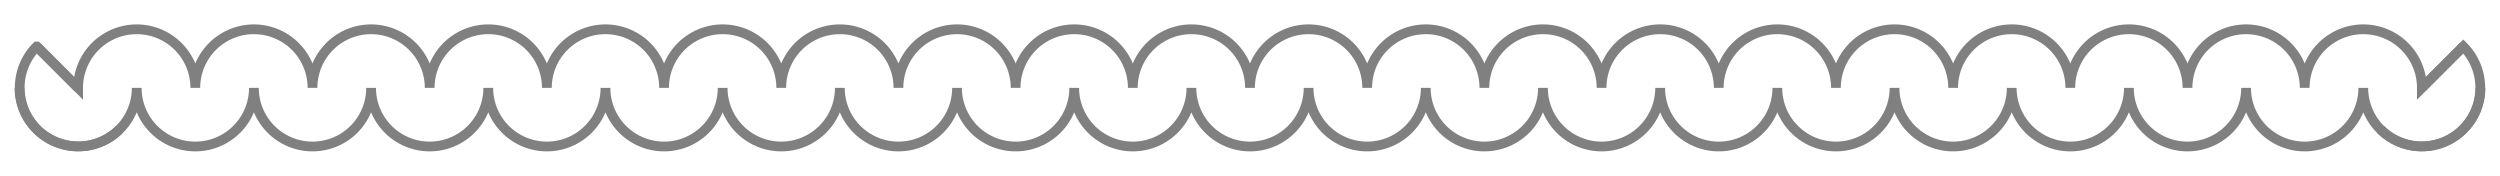 <?xml version="1.0" encoding="iso-8859-1"?>
<!DOCTYPE svg PUBLIC "-//W3C//DTD SVG 1.1//EN" "http://www.w3.org/Graphics/SVG/1.1/DTD/svg11.dtd">
<svg version="1.1"
     xmlns="http://www.w3.org/2000/svg"
	 width="1280" height="90" 
	 >

	<path d="M 18.787,23.787 L 40,45 a 30,30 0 0,1 60,0 a 30 30 0 0,1 60,0 a 30 30 0 0,1 60,0 a 30 30 0 0,1 60,0 a 30 30 0 0,1 60,0 a 30 30 0 0,1 60,0 a 30 30 0 0,1 60,0 a 30 30 0 0,1 60,0 a 30 30 0 0,1 60,0 a 30 30 0 0,1 60,0 a 30 30 0 0,1 60,0 a 30 30 0 0,1 60,0 a 30 30 0 0,1 60,0 a 30 30 0 0,1 60,0 a 30 30 0 0,1 60,0 a 30 30 0 0,1 60,0 a 30 30 0 0,1 60,0 a 30 30 0 0,1 60,0 a 30 30 0 0,1 60,0 a 30 30 0 0,1 60,0 L 1261.213,23.787" fill="none" stroke="#808080" stroke-width="5" />

	<path d="M 10,45 a 30 30 0 1,0 60,0 a 30 30 0 1,0 60,0 a 30 30 0 1,0 60,0 a 30 30 0 1,0 60,0 a 30 30 0 1,0 60,0 a 30 30 0 1,0 60,0 a 30 30 0 1,0 60,0 a 30 30 0 1,0 60,0 a 30 30 0 1,0 60,0 a 30 30 0 1,0 60,0 a 30 30 0 1,0 60,0 a 30 30 0 1,0 60,0 a 30 30 0 1,0 60,0 a 30 30 0 1,0 60,0 a 30 30 0 1,0 60,0 a 30 30 0 1,0 60,0 a 30 30 0 1,0 60,0 a 30 30 0 1,0 60,0 a 30 30 0 1,0 60,0 a 30 30 0 1,0 60,0 a 30 30 0 1,0 60,0" fill="none" stroke="#808080" stroke-width="5" />

	<path d="M 40,45 L 18.787,23.787 a 30,30 0 0,0 42.426,42.426" fill="none" stroke="#808080"  stroke-width="5"/>

	<path d="M 1218.787,66.213 a 30,30 0 0,0 42.426,-42.426 L 1240,45 " fill="none" stroke="#808080" stroke-width="5" />
	
	<!--rect x="39" y="44" width="1202" height="2" rx="0.25" ry="0.25" fill="none" stroke="red" stroke-width="5" /-->
</svg>